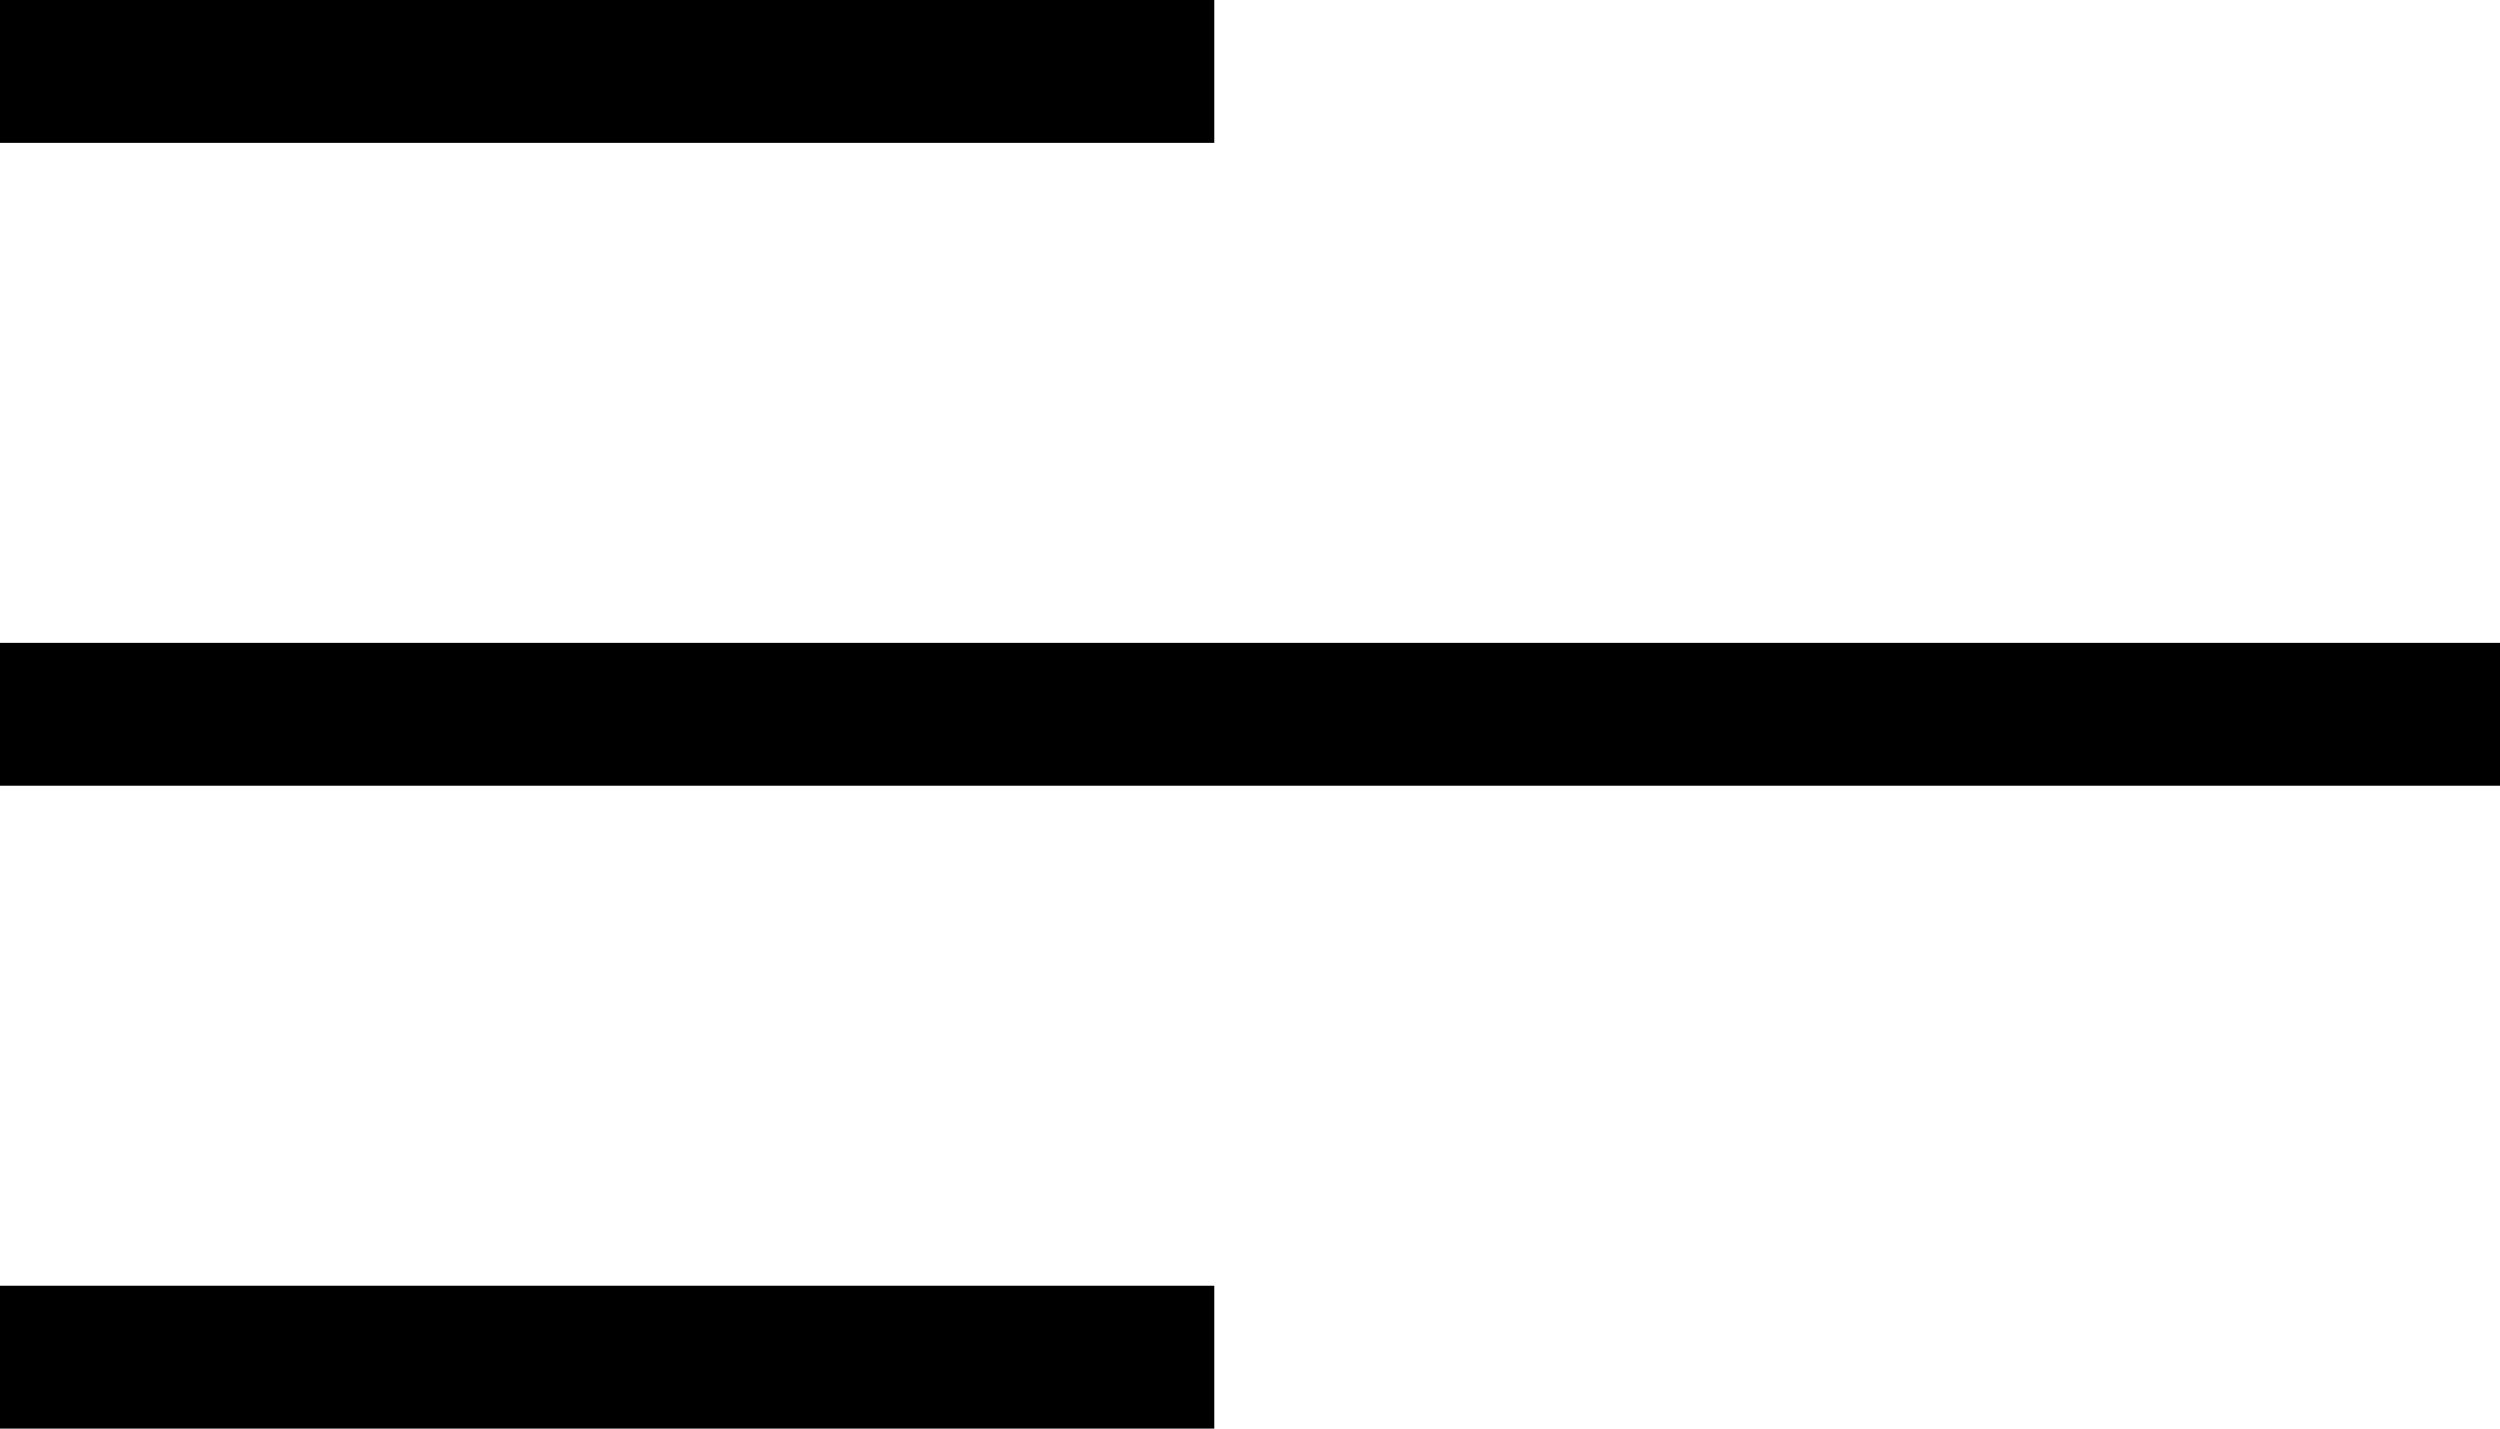 <svg xmlns="http://www.w3.org/2000/svg" width="35" height="20" viewBox="0 0 35 20">
  <defs>
    <style>
      .cls-1 {
        fill: none;
        stroke: #000;
        stroke-width: 2px;
      }
    </style>
  </defs>
  <g id="Groupe_44" data-name="Groupe 44" transform="translate(-1312.5 -382.5)">
    <line id="Ligne_1" data-name="Ligne 1" class="cls-1" x2="17" transform="translate(1312.5 383.5)"/>
    <line id="Ligne_3" data-name="Ligne 3" class="cls-1" x2="35" transform="translate(1312.5 392.5)"/>
    <line id="Ligne_2" data-name="Ligne 2" class="cls-1" x2="17" transform="translate(1312.5 401.5)"/>
  </g>
</svg>
